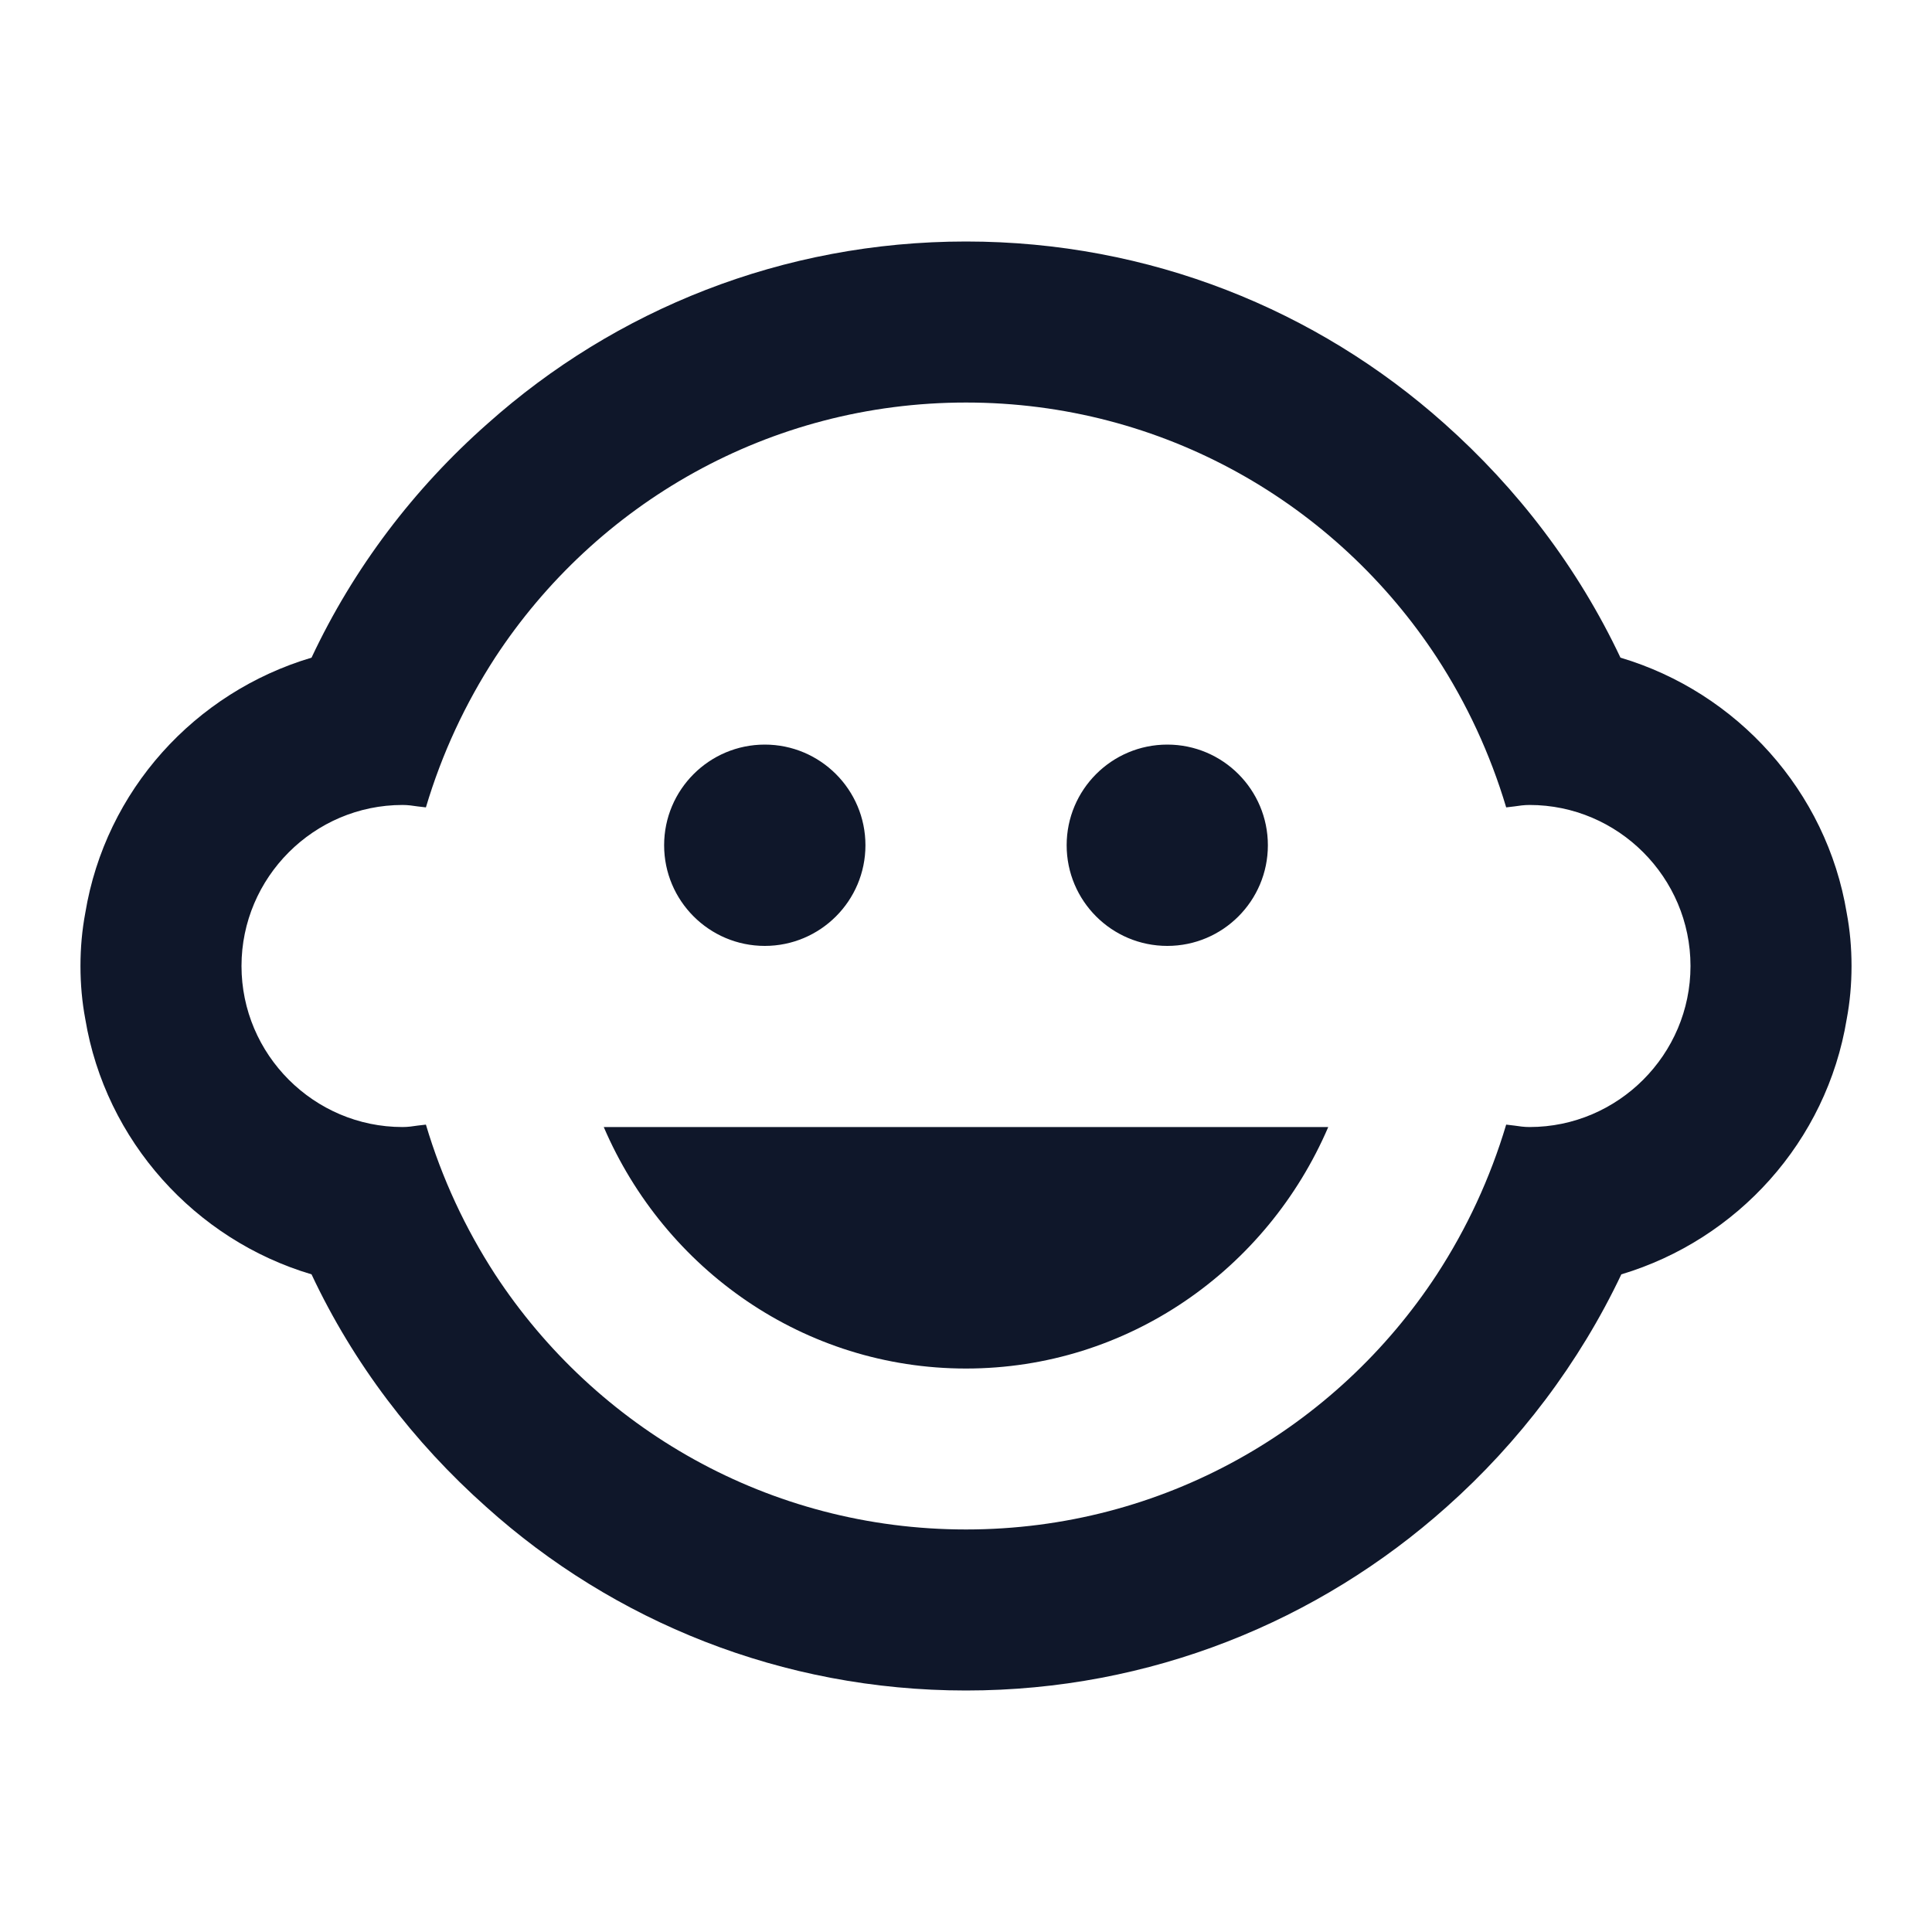 <svg width="20" height="20" viewBox="0 0 20 20" fill="none" xmlns="http://www.w3.org/2000/svg">
<path fill-rule="evenodd" clip-rule="evenodd" d="M19.117 9.45C18.909 8.192 17.983 7.167 16.775 6.808C16.334 5.875 15.709 5.058 14.95 4.383C13.633 3.208 11.9 2.5 10 2.5C8.1 2.5 6.367 3.208 5.05 4.383C4.284 5.058 3.659 5.883 3.225 6.808C2.017 7.167 1.092 8.183 0.883 9.45C0.85 9.625 0.833 9.808 0.833 10C0.833 10.192 0.85 10.375 0.883 10.55C1.092 11.808 2.017 12.833 3.225 13.192C3.659 14.117 4.284 14.933 5.034 15.6C6.35 16.783 8.092 17.5 10 17.5C11.909 17.5 13.65 16.783 14.975 15.6C15.725 14.933 16.35 14.108 16.784 13.192C17.983 12.833 18.909 11.817 19.117 10.55C19.15 10.375 19.167 10.192 19.167 10C19.167 9.808 19.15 9.625 19.117 9.45ZM7.917 9.792C8.492 9.792 8.959 9.325 8.959 8.75C8.959 8.175 8.492 7.708 7.917 7.708C7.342 7.708 6.875 8.175 6.875 8.75C6.875 9.325 7.342 9.792 7.917 9.792ZM12.084 9.792C12.659 9.792 13.125 9.325 13.125 8.75C13.125 8.175 12.659 7.708 12.084 7.708C11.508 7.708 11.042 8.175 11.042 8.75C11.042 9.325 11.508 9.792 12.084 9.792ZM13.75 11.667C13.117 13.142 11.675 14.167 10 14.167C8.325 14.167 6.883 13.142 6.25 11.667H13.75ZM15.676 11.652C15.728 11.66 15.779 11.667 15.834 11.667C16.75 11.667 17.5 10.917 17.5 10C17.5 9.083 16.75 8.333 15.834 8.333C15.779 8.333 15.728 8.34 15.676 8.348C15.649 8.352 15.621 8.355 15.592 8.358C15.425 7.8 15.184 7.283 14.875 6.808C13.834 5.217 12.042 4.167 10 4.167C7.958 4.167 6.167 5.217 5.125 6.808C4.817 7.283 4.575 7.8 4.409 8.358C4.38 8.355 4.352 8.352 4.324 8.348C4.272 8.34 4.221 8.333 4.167 8.333C3.25 8.333 2.5 9.083 2.5 10C2.5 10.917 3.25 11.667 4.167 11.667C4.221 11.667 4.272 11.66 4.324 11.652C4.352 11.649 4.38 11.645 4.409 11.642C4.575 12.2 4.817 12.717 5.125 13.192C6.167 14.783 7.958 15.833 10 15.833C12.042 15.833 13.834 14.783 14.875 13.192C15.184 12.717 15.425 12.2 15.592 11.642C15.621 11.645 15.649 11.649 15.676 11.652Z" fill="#0F172A"/>
</svg>
